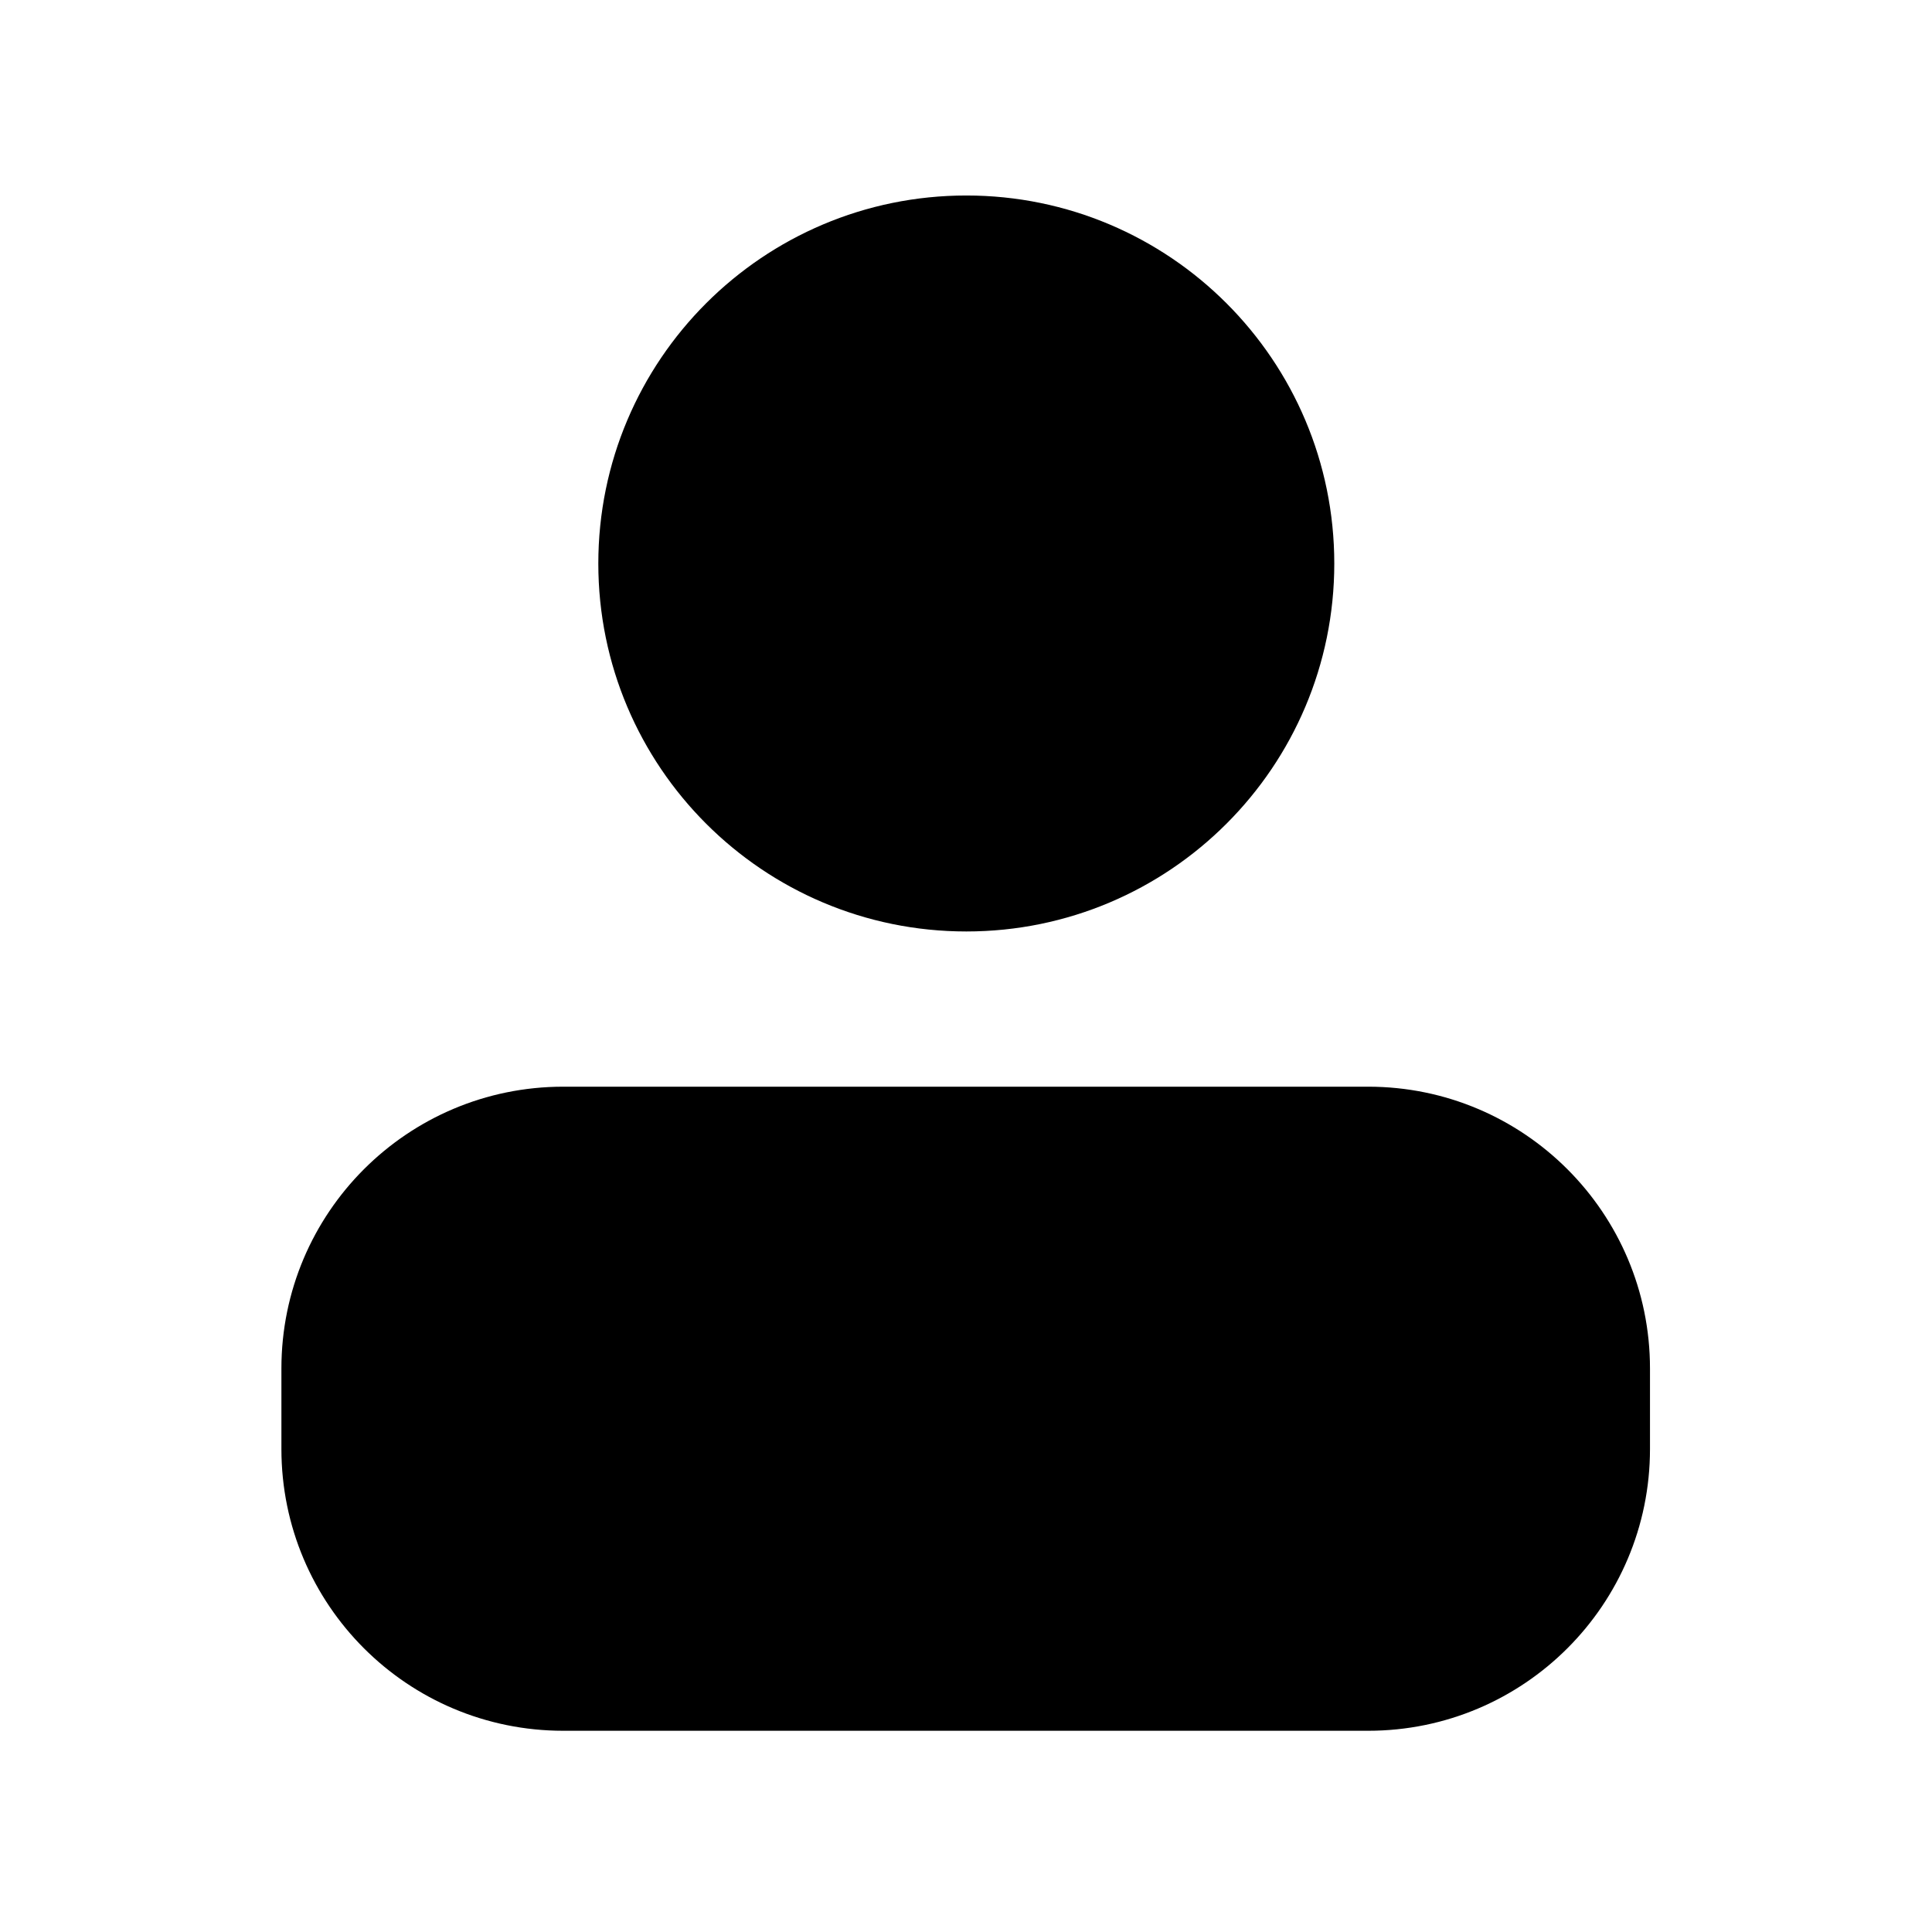 <svg width="16" height="16" viewBox="0 0 16 16" fill="none" xmlns="http://www.w3.org/2000/svg">
<g id="Group 106357">
<path id="Vector" d="M8.003 7.333C9.475 7.333 10.669 6.139 10.669 4.667C10.669 3.194 9.475 2 8.003 2C6.53 2 5.336 3.194 5.336 4.667C5.336 6.139 6.53 7.333 8.003 7.333Z" fill="currentColor" stroke="currentColor" stroke-width="0.762" stroke-linecap="round" stroke-linejoin="round"/>
<path id="Vector_2" d="M2.664 12C2.664 13.105 3.559 14 4.664 14H11.331C12.435 14 13.331 13.105 13.331 12V11.333C13.331 10.229 12.435 9.333 11.331 9.333H4.664C3.559 9.333 2.664 10.229 2.664 11.333V12Z" fill="currentColor" stroke="currentColor" stroke-width="0.667" stroke-linecap="round" stroke-linejoin="round"/>
</g>
</svg>
